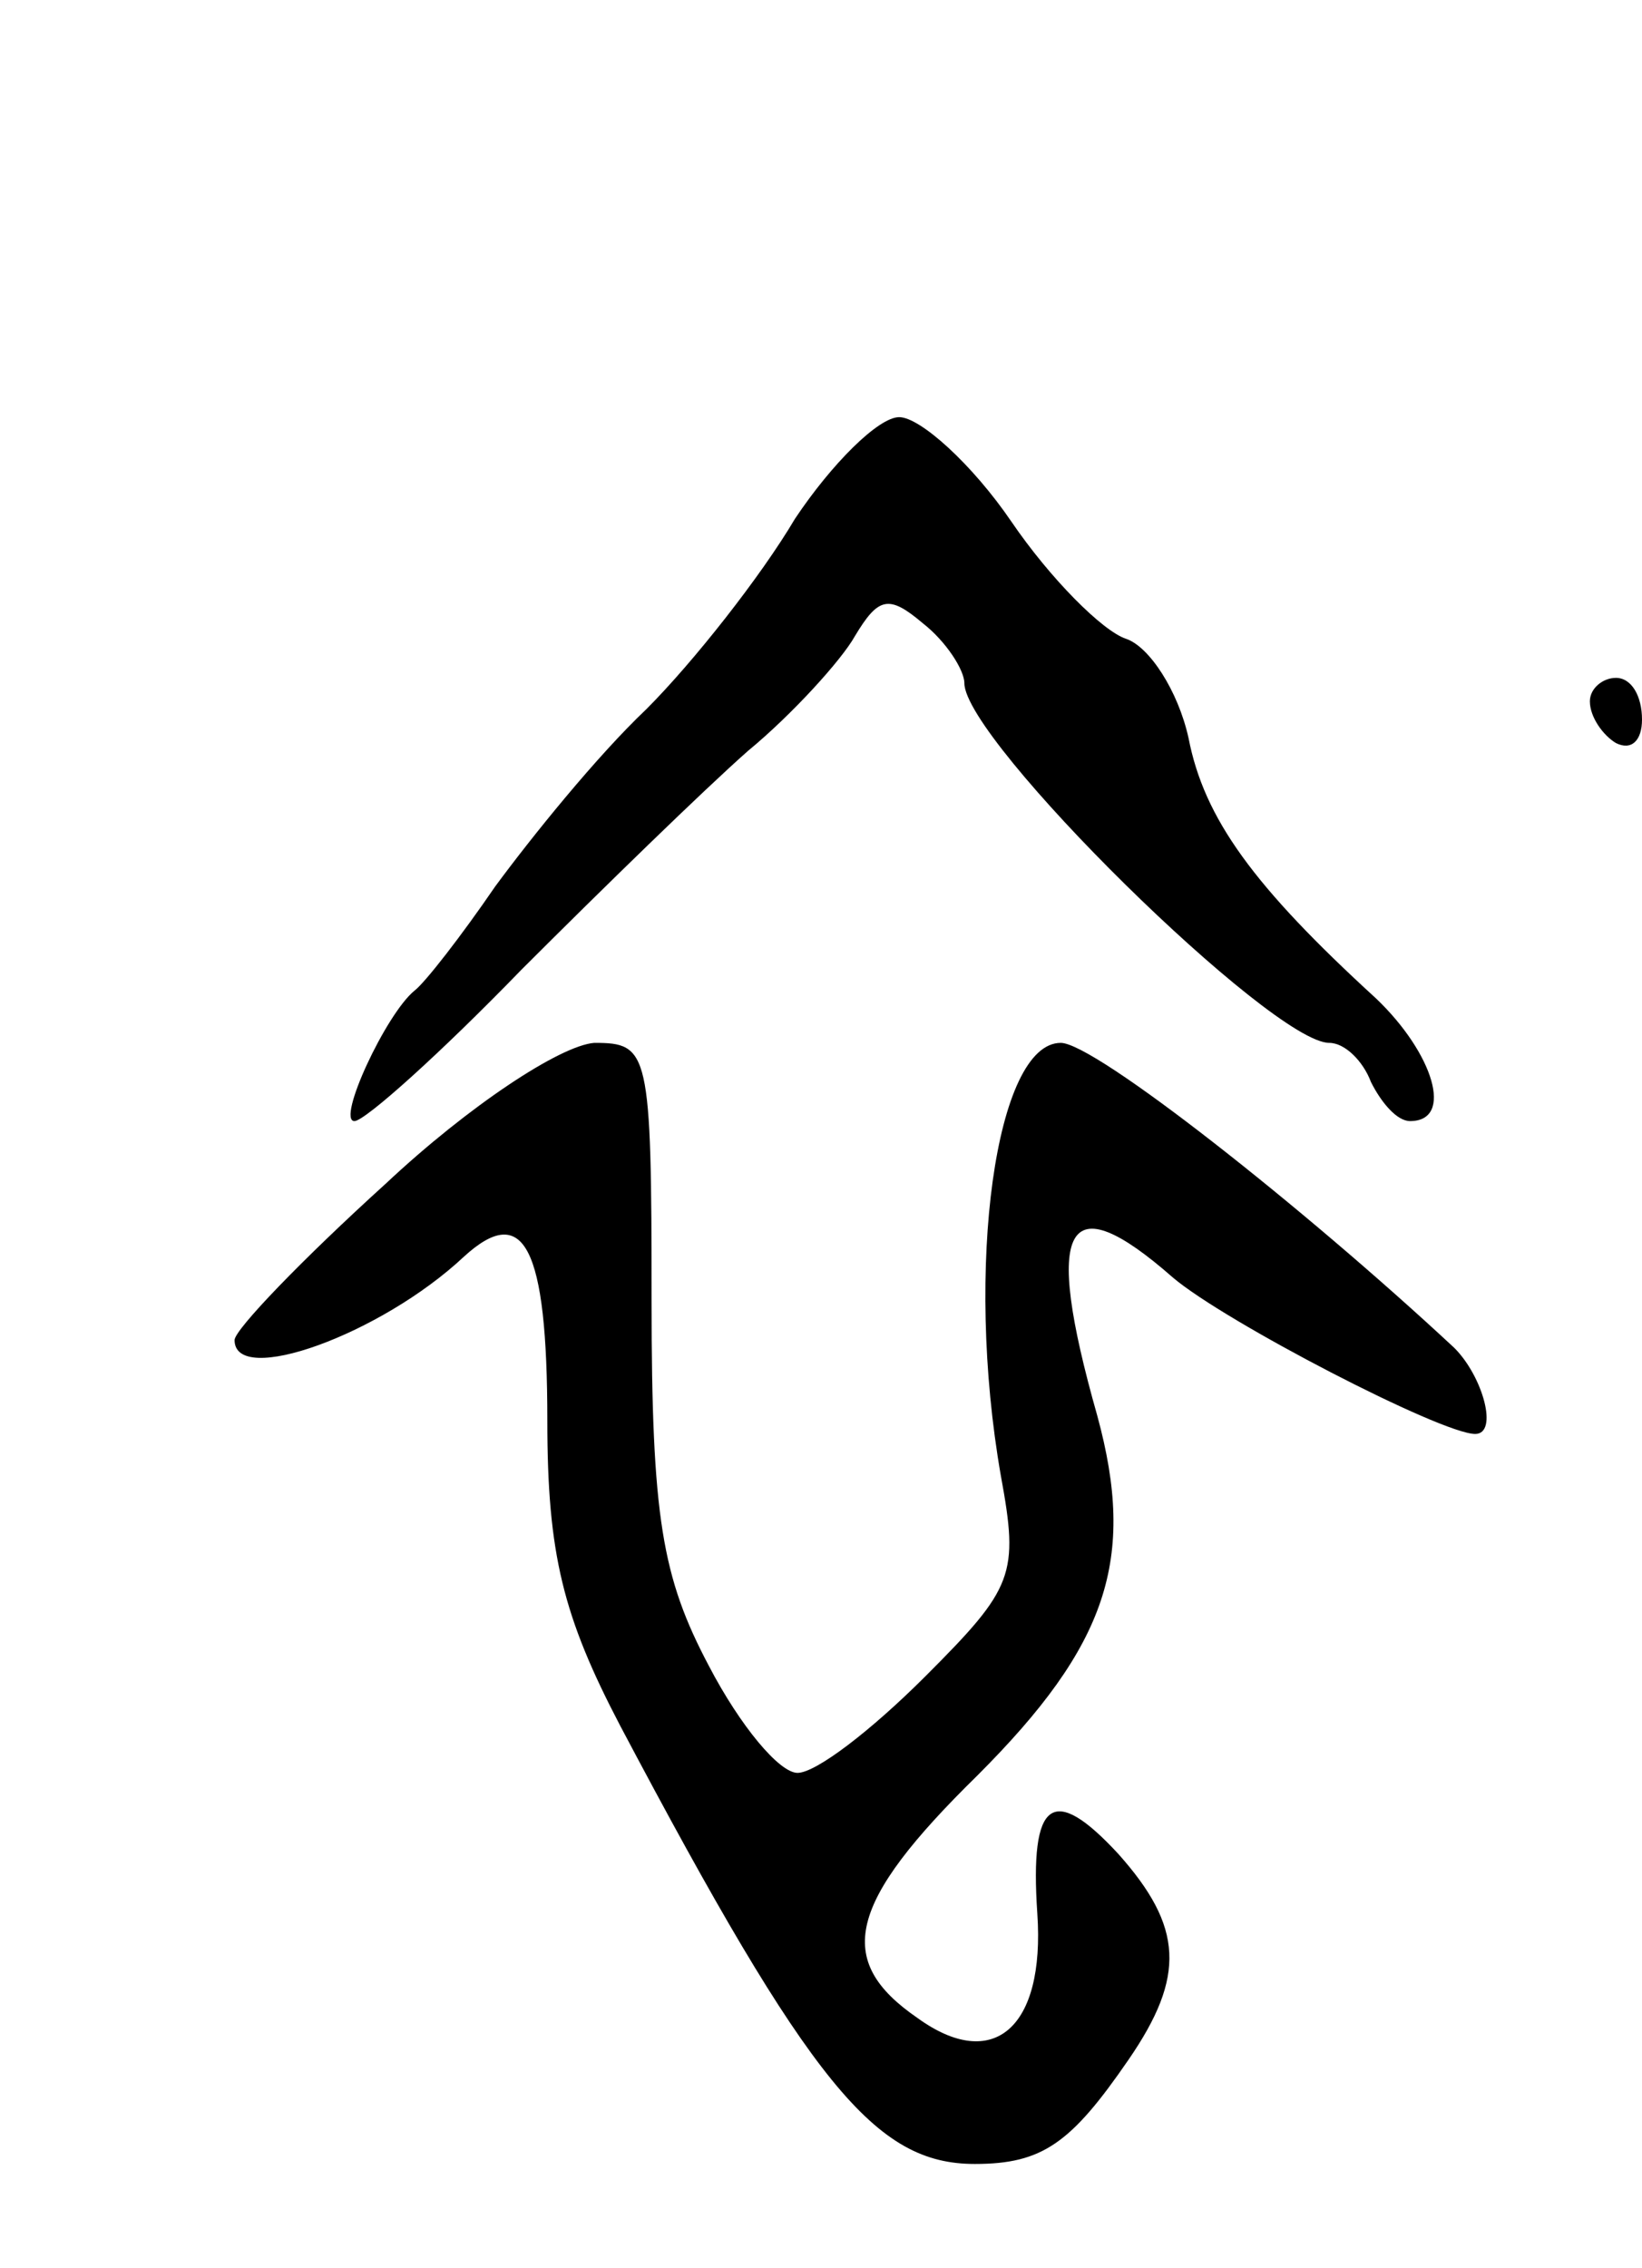 <svg version="1.0" xmlns="http://www.w3.org/2000/svg"
 width="63pt" height="87pt" viewBox="0 0 63 87"
 preserveAspectRatio="xMidYMid meet">
<g transform="translate(0,87) scale(0.1,-0.1)"
fill="#000000" stroke="none">
<path d="M305 671 c-13 -22 -39 -55 -57 -73 -19 -18 -44 -49 -58 -68 -13 -19
-27 -37 -31 -40 -11 -9 -30 -50 -23 -50 4 0 33 26 64 58 31 31 70 69 87 84 17
14 36 35 41 44 9 15 13 16 26 5 9 -7 16 -18 16 -23 0 -22 118 -138 140 -138 6
0 13 -7 16 -15 4 -8 10 -15 15 -15 17 0 9 26 -13 47 -47 43 -66 69 -72 100 -4
18 -15 35 -24 38 -9 3 -29 23 -44 45 -15 22 -35 40 -43 40 -8 0 -26 -18 -40
-39z"/>
<path d="M610 601 c0 -6 5 -13 10 -16 6 -3 10 1 10 9 0 9 -4 16 -10 16 -5 0
-10 -4 -10 -9z"/>
<path d="M148 416 c-32 -29 -58 -56 -58 -60 0 -18 56 2 88 32 23 21 32 4 32
-63 0 -51 6 -75 28 -117 73 -138 98 -168 136 -168 26 0 37 8 59 40 22 32 21
51 -4 79 -25 27 -34 21 -31 -23 3 -44 -17 -61 -46 -40 -32 22 -27 44 23 93 50
50 61 83 46 138 -21 74 -12 89 29 53 20 -17 103 -60 116 -60 9 0 3 22 -8 33
-58 54 -138 117 -151 117 -25 0 -37 -86 -23 -166 7 -38 5 -43 -29 -77 -21 -21
-42 -37 -49 -37 -7 0 -22 18 -34 41 -18 34 -22 57 -22 140 0 96 -1 99 -22 99
-13 -1 -48 -24 -80 -54z"/>
</g>
</svg>
